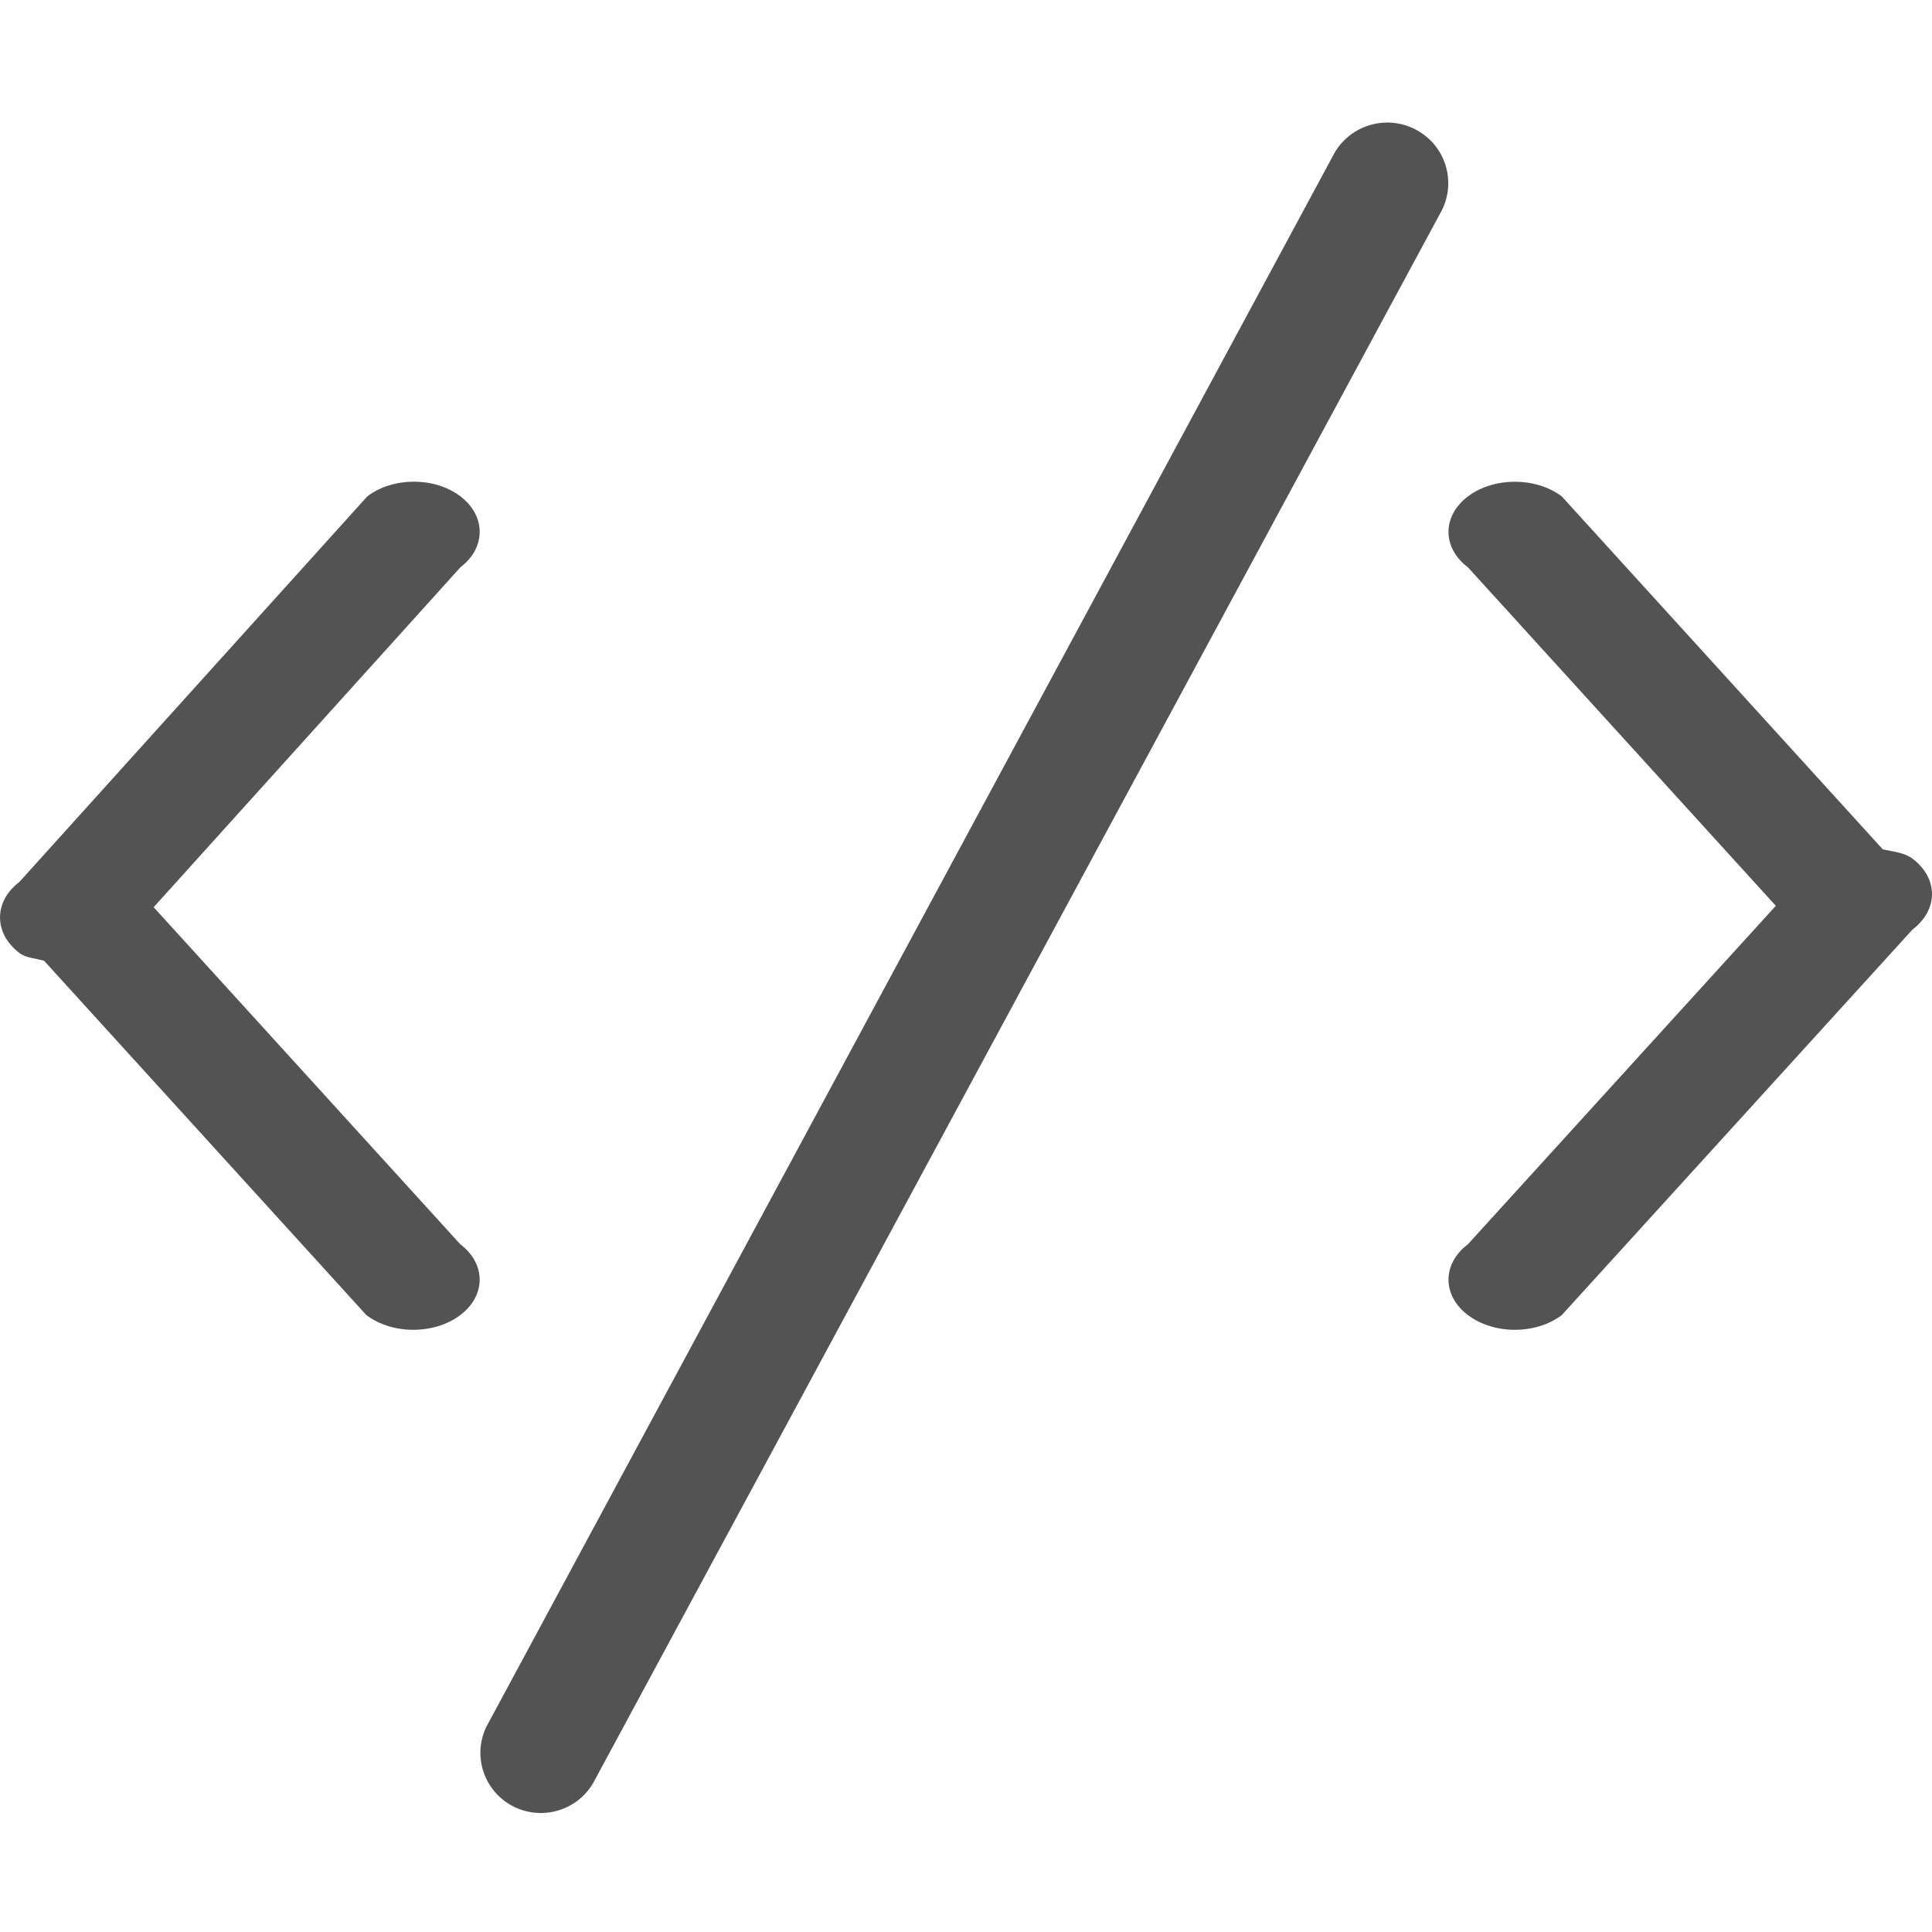 <!-- Generated by IcoMoon.io -->
<svg version="1.1" xmlns="http://www.w3.org/2000/svg" width="32" height="32" viewBox="0 0 32 32">
<path fill="#535353" d="M31.678 15.395l-5.81 6.387c-0.429 0.325-1.125 0.325-1.554 0-0.43-0.323-0.43-0.849 0-1.174l5.099-5.605-5.099-5.606c-0.43-0.324-0.43-0.851 0-1.175 0.429-0.324 1.125-0.324 1.554 0l5.317 5.846c0.172 0.038 0.356 0.052 0.492 0.154 0.43 0.324 0.43 0.848 0.001 1.173zM9.826 29.53c-0.276 0.477-0.889 0.64-1.368 0.366-0.479-0.276-0.644-0.884-0.367-1.361l14.013-26.003c0.279-0.48 0.896-0.645 1.379-0.367 0.483 0.276 0.648 0.891 0.37 1.371l-14.027 25.994zM2.545 15.026l5.078 5.582c0.429 0.325 0.429 0.851 0 1.174-0.429 0.325-1.125 0.325-1.555 0l-5.338-5.869c-0.141-0.041-0.297-0.043-0.41-0.13-0.426-0.325-0.426-0.85 0-1.174l5.764-6.388c0.426-0.324 1.117-0.324 1.542 0s0.426 0.851 0 1.175l-5.081 5.63z"></path>
</svg>
